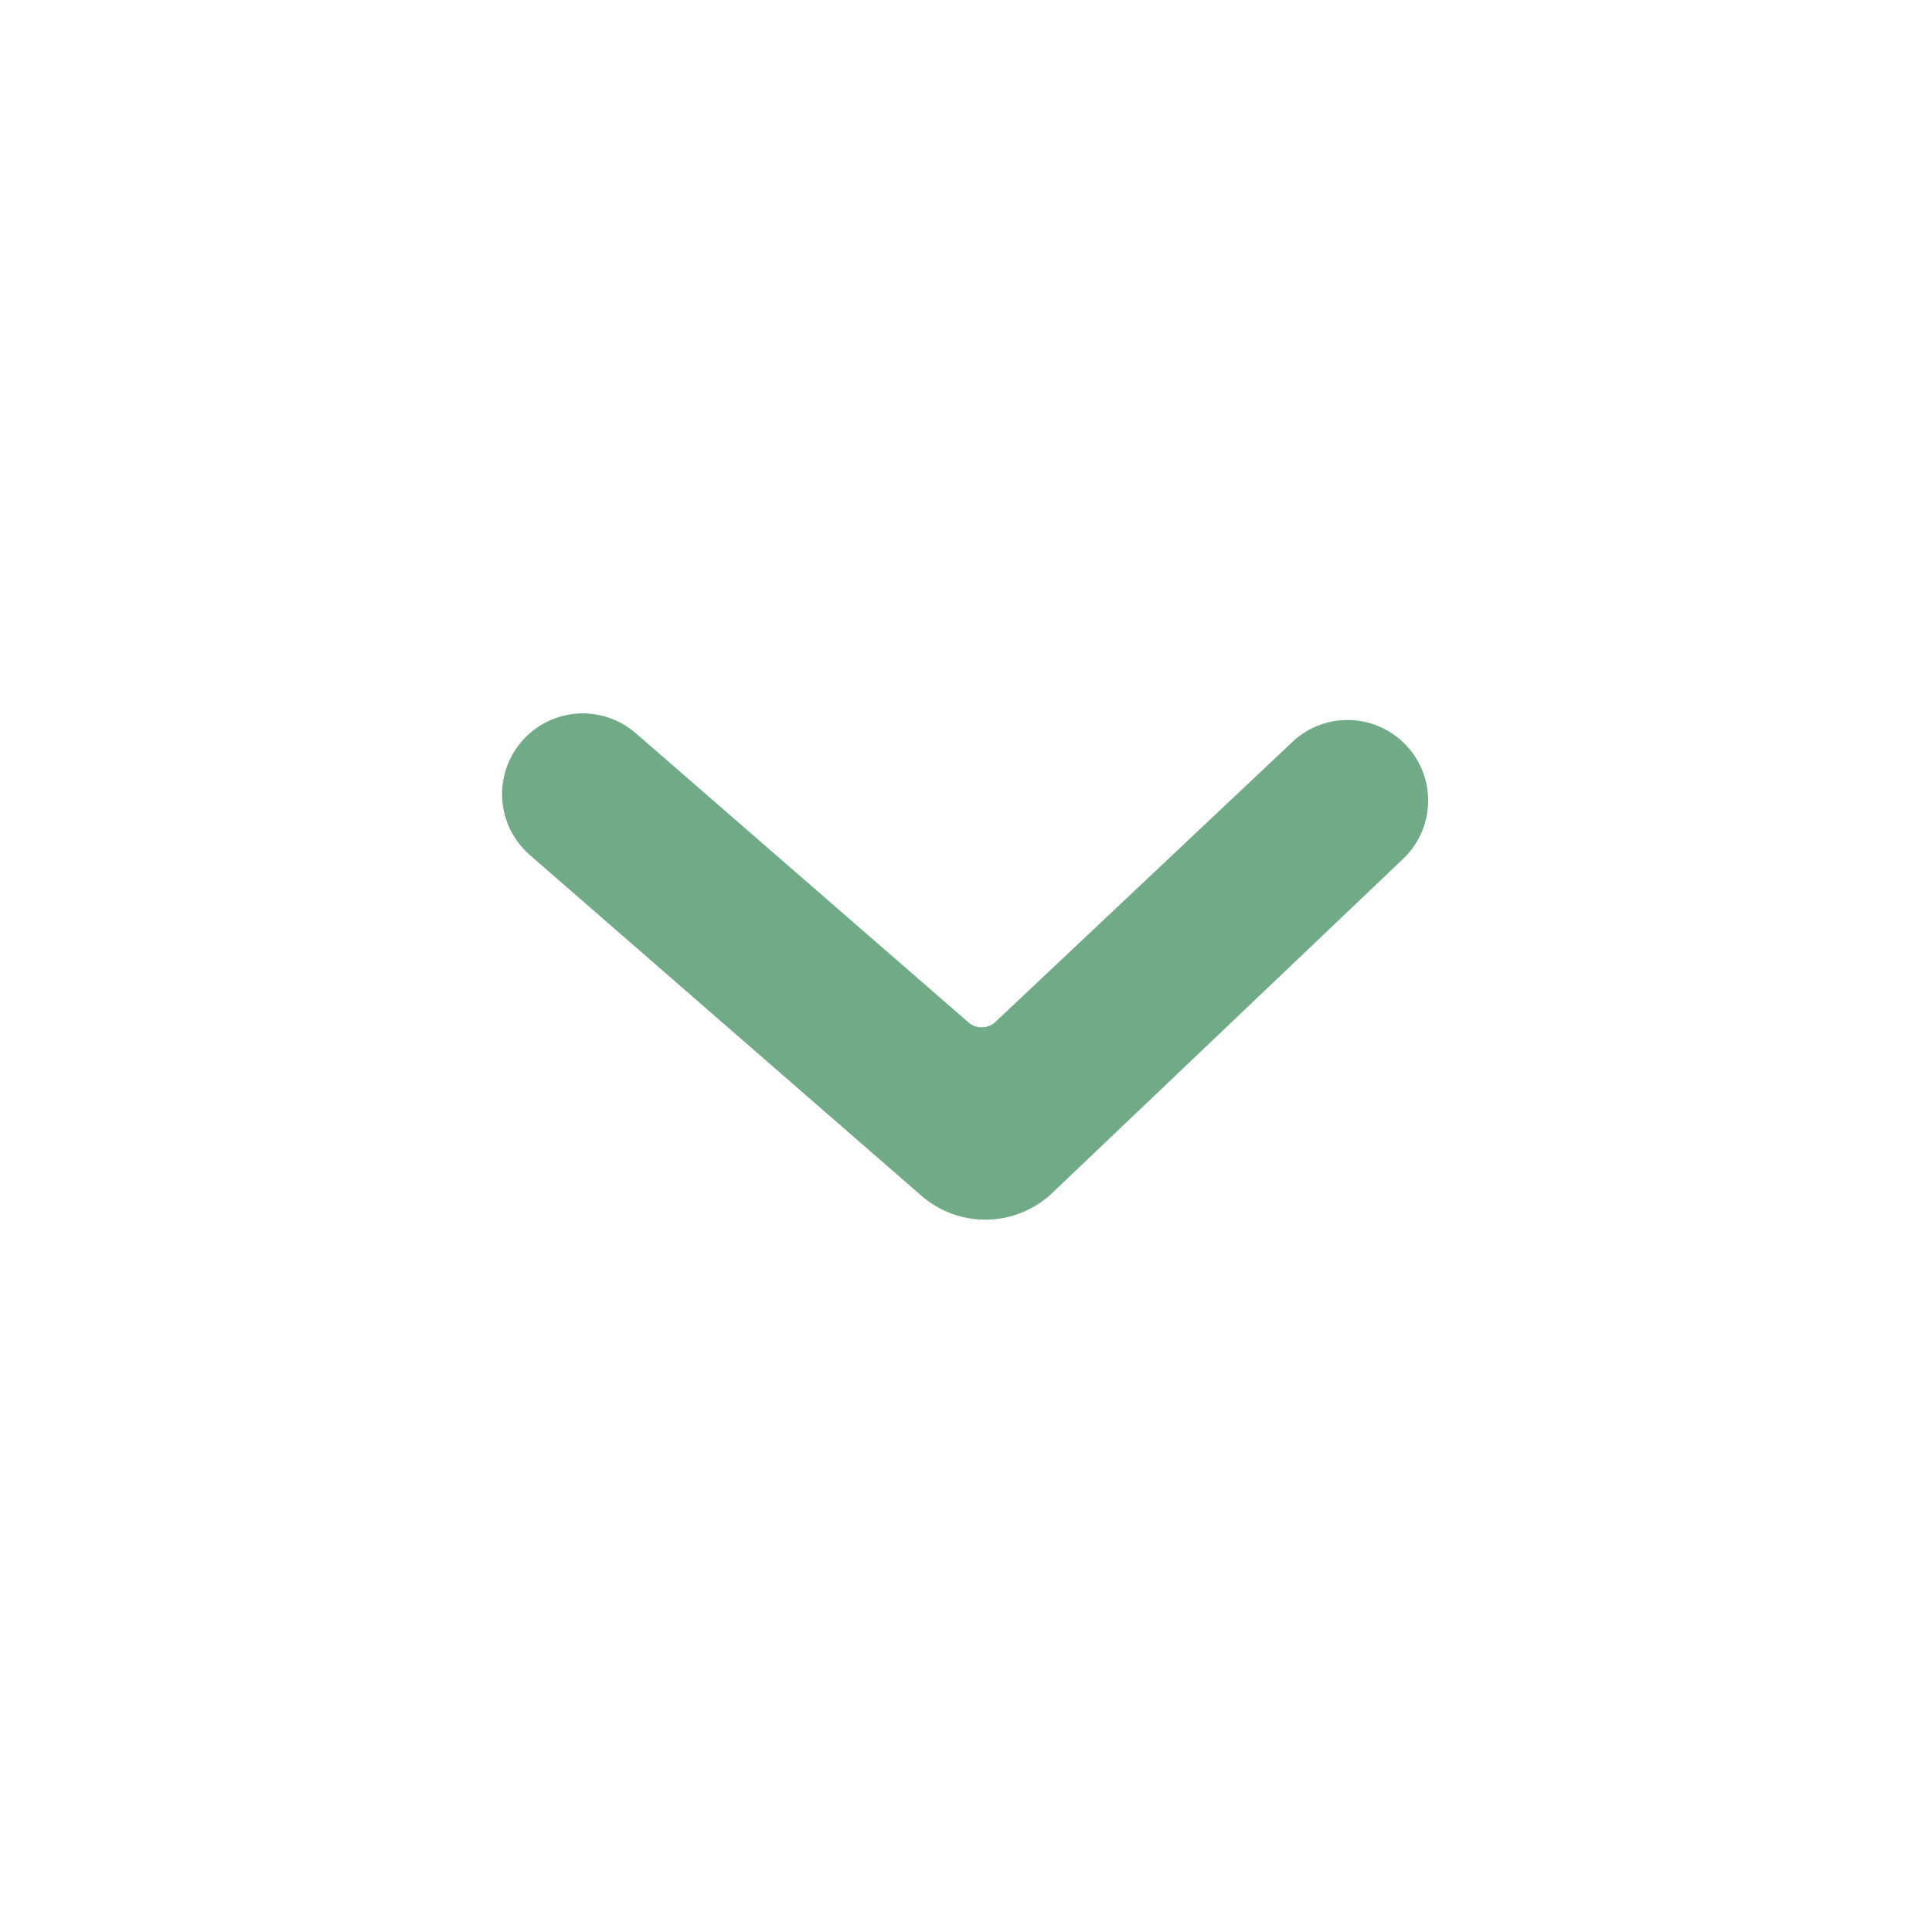 <svg width="24" height="24" viewBox="0 0 24 24" fill="none" xmlns="http://www.w3.org/2000/svg">
<path d="M11.43 14.84C11.652 15.04 11.941 15.151 12.24 15.151C12.539 15.151 12.828 15.04 13.05 14.84L17.45 10.65C17.636 10.463 17.741 10.209 17.741 9.945C17.741 9.681 17.636 9.427 17.45 9.24C17.357 9.146 17.246 9.072 17.125 9.021C17.003 8.97 16.872 8.944 16.74 8.944C16.608 8.944 16.477 8.97 16.355 9.021C16.234 9.072 16.123 9.146 16.03 9.24L12.36 12.7C12.314 12.74 12.256 12.762 12.195 12.762C12.134 12.762 12.076 12.74 12.03 12.7L7.9 9.11C7.7 8.935 7.438 8.847 7.173 8.864C6.907 8.882 6.66 9.005 6.485 9.205C6.31 9.405 6.222 9.667 6.239 9.932C6.257 10.197 6.38 10.445 6.58 10.62L11.43 14.84Z" fill="#70AA87"/>
</svg>
